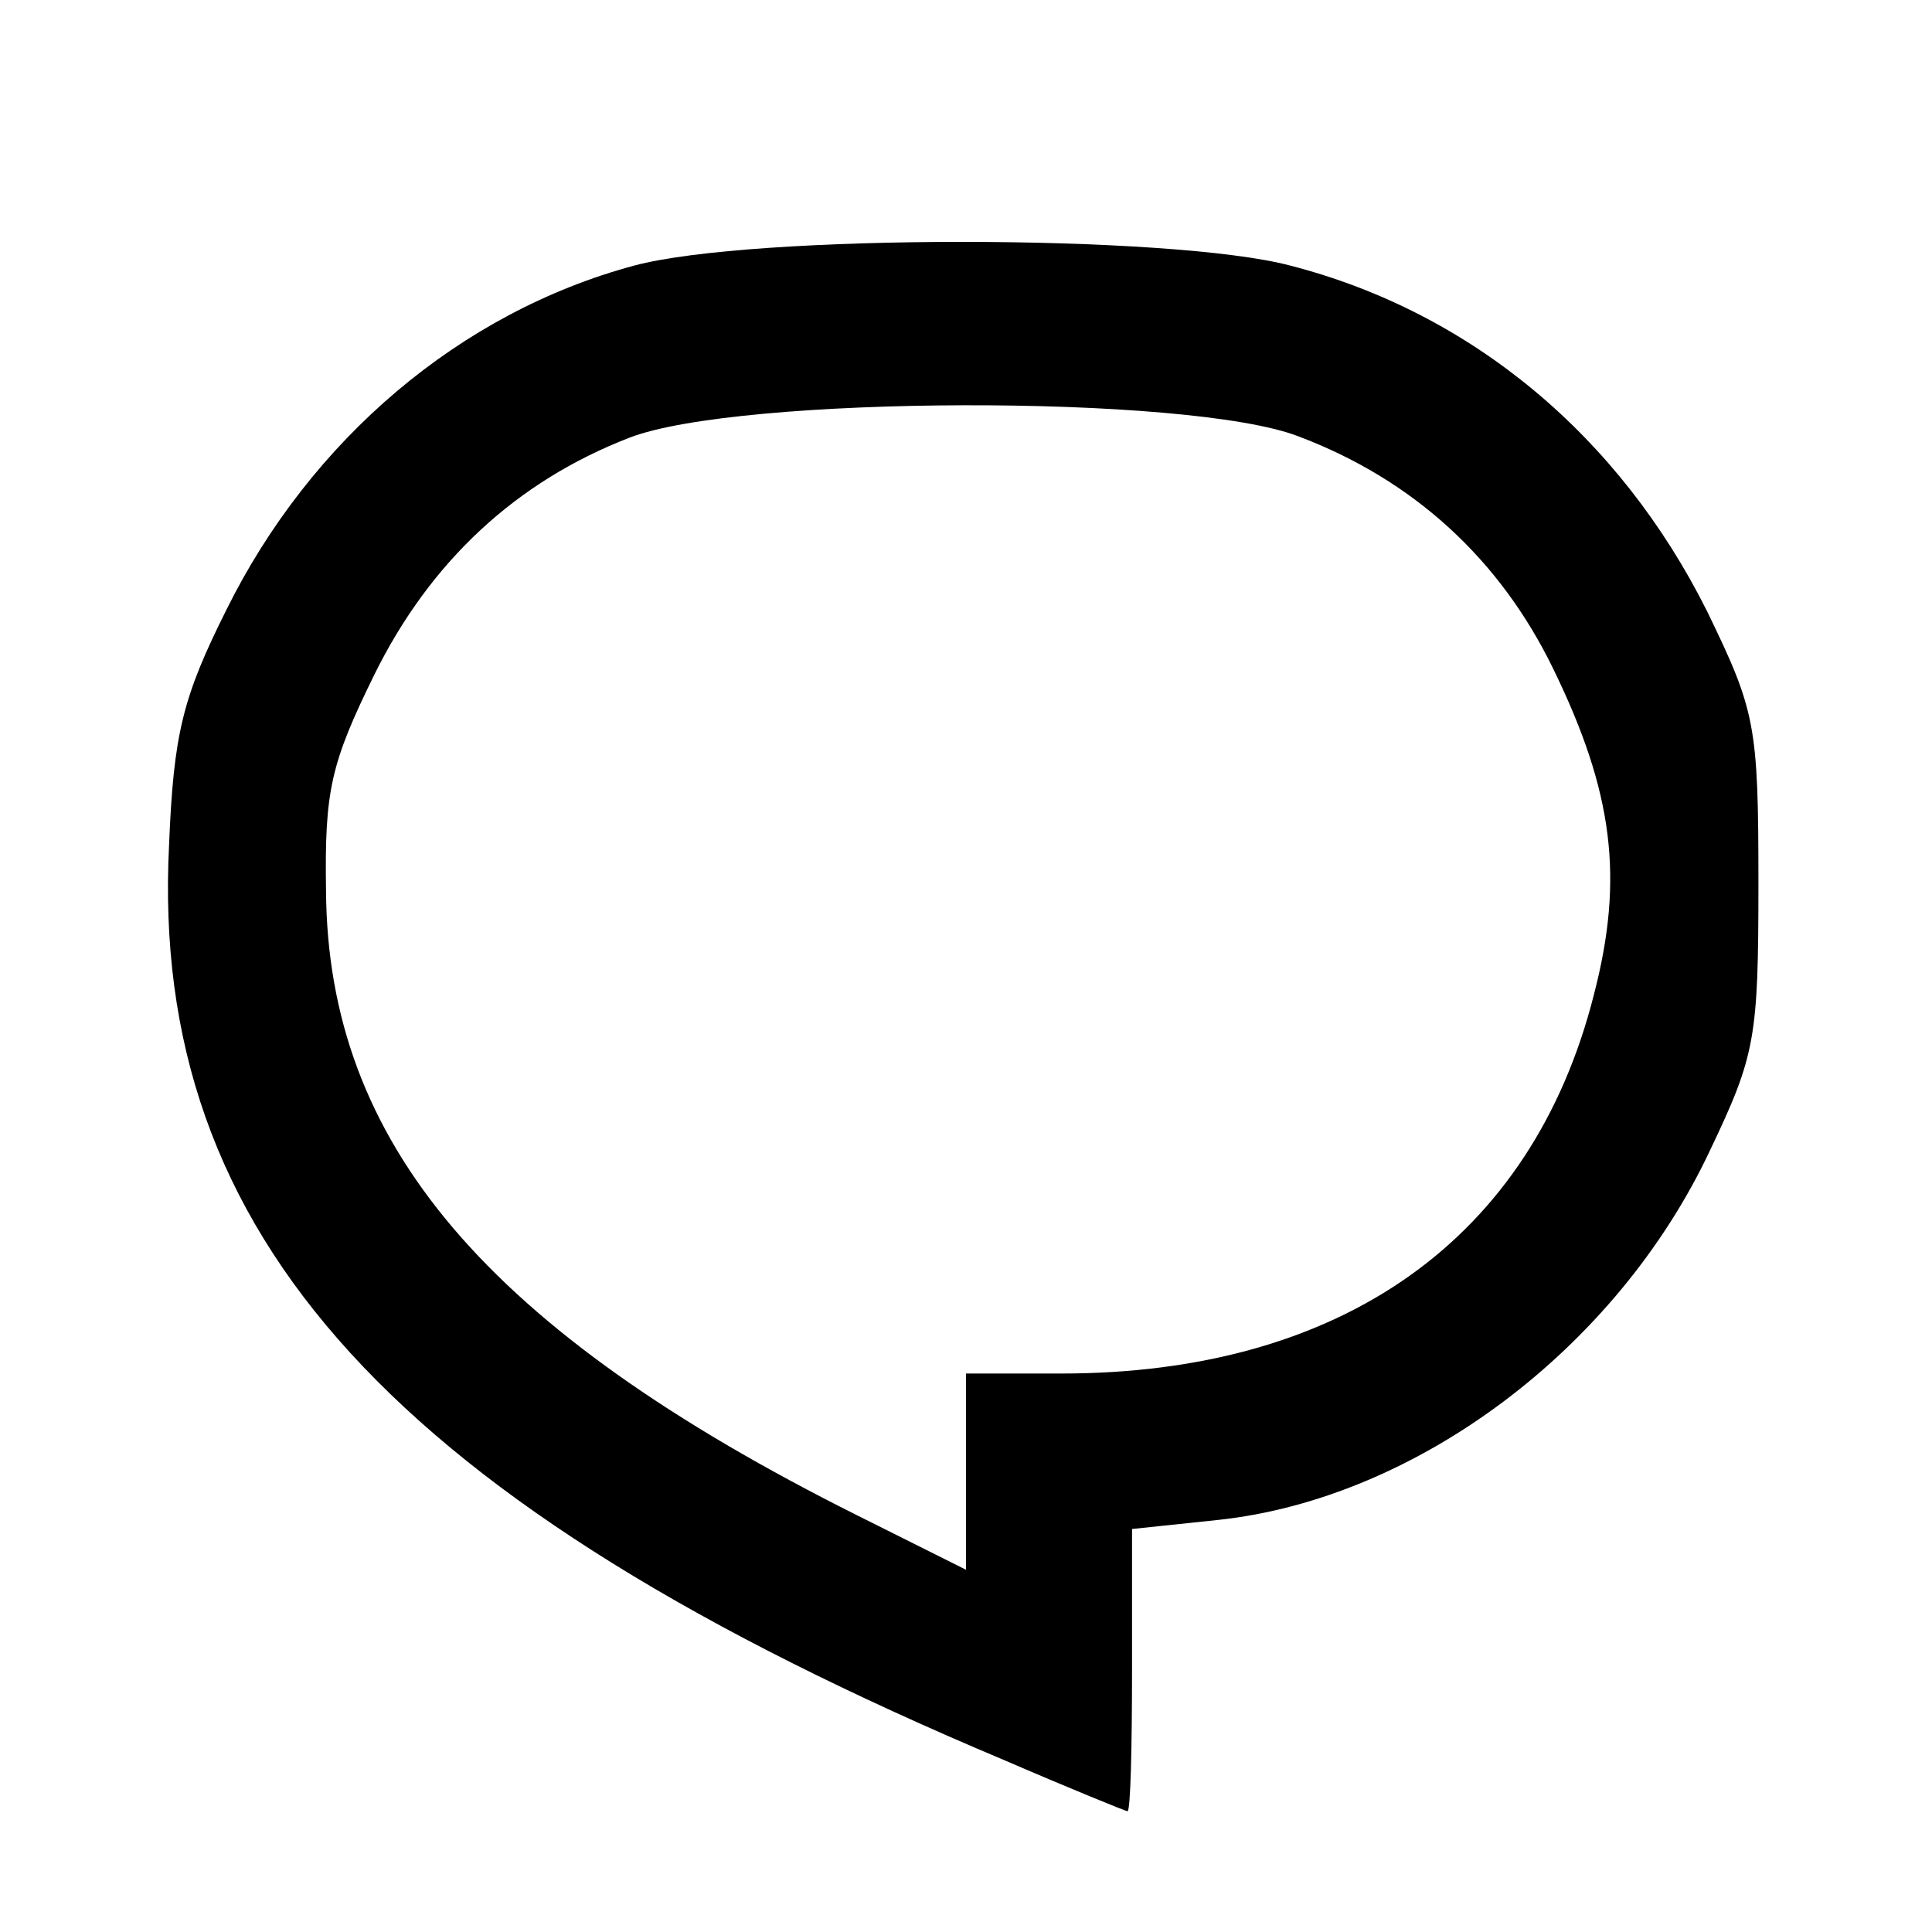 <?xml version="1.0" standalone="no"?>
<!DOCTYPE svg PUBLIC "-//W3C//DTD SVG 20010904//EN"
 "http://www.w3.org/TR/2001/REC-SVG-20010904/DTD/svg10.dtd">
<svg version="1.0" xmlns="http://www.w3.org/2000/svg"
 width="128pt" height="128pt" viewBox="0 0 128 128"
 preserveAspectRatio="xMidYMid meet">

<g transform="translate(0,128) scale(0.1,-0.1)"
fill="#000000" stroke="none">
<path d="M420 1104 c-115 -31 -214 -115 -270 -228 -29 -58 -35 -82 -38 -156
-13 -259 149 -436 553 -606 44 -19 81 -34 82 -34 2 0 3 42 3 94 l0 93 57 6
c131 14 264 113 326 245 30 63 32 74 32 177 0 105 -2 114 -34 180 -58 116
-156 198 -276 229 -79 21 -357 21 -435 0z m440 -113 c77 -29 134 -82 169 -154
40 -82 47 -139 27 -216 -41 -162 -167 -251 -353 -251 l-63 0 0 -65 0 -65 -72
36 c-246 123 -351 247 -352 414 -1 66 3 84 32 143 37 75 94 128 169 157 72 28
370 29 443 1z"/>
</g>
</svg>
